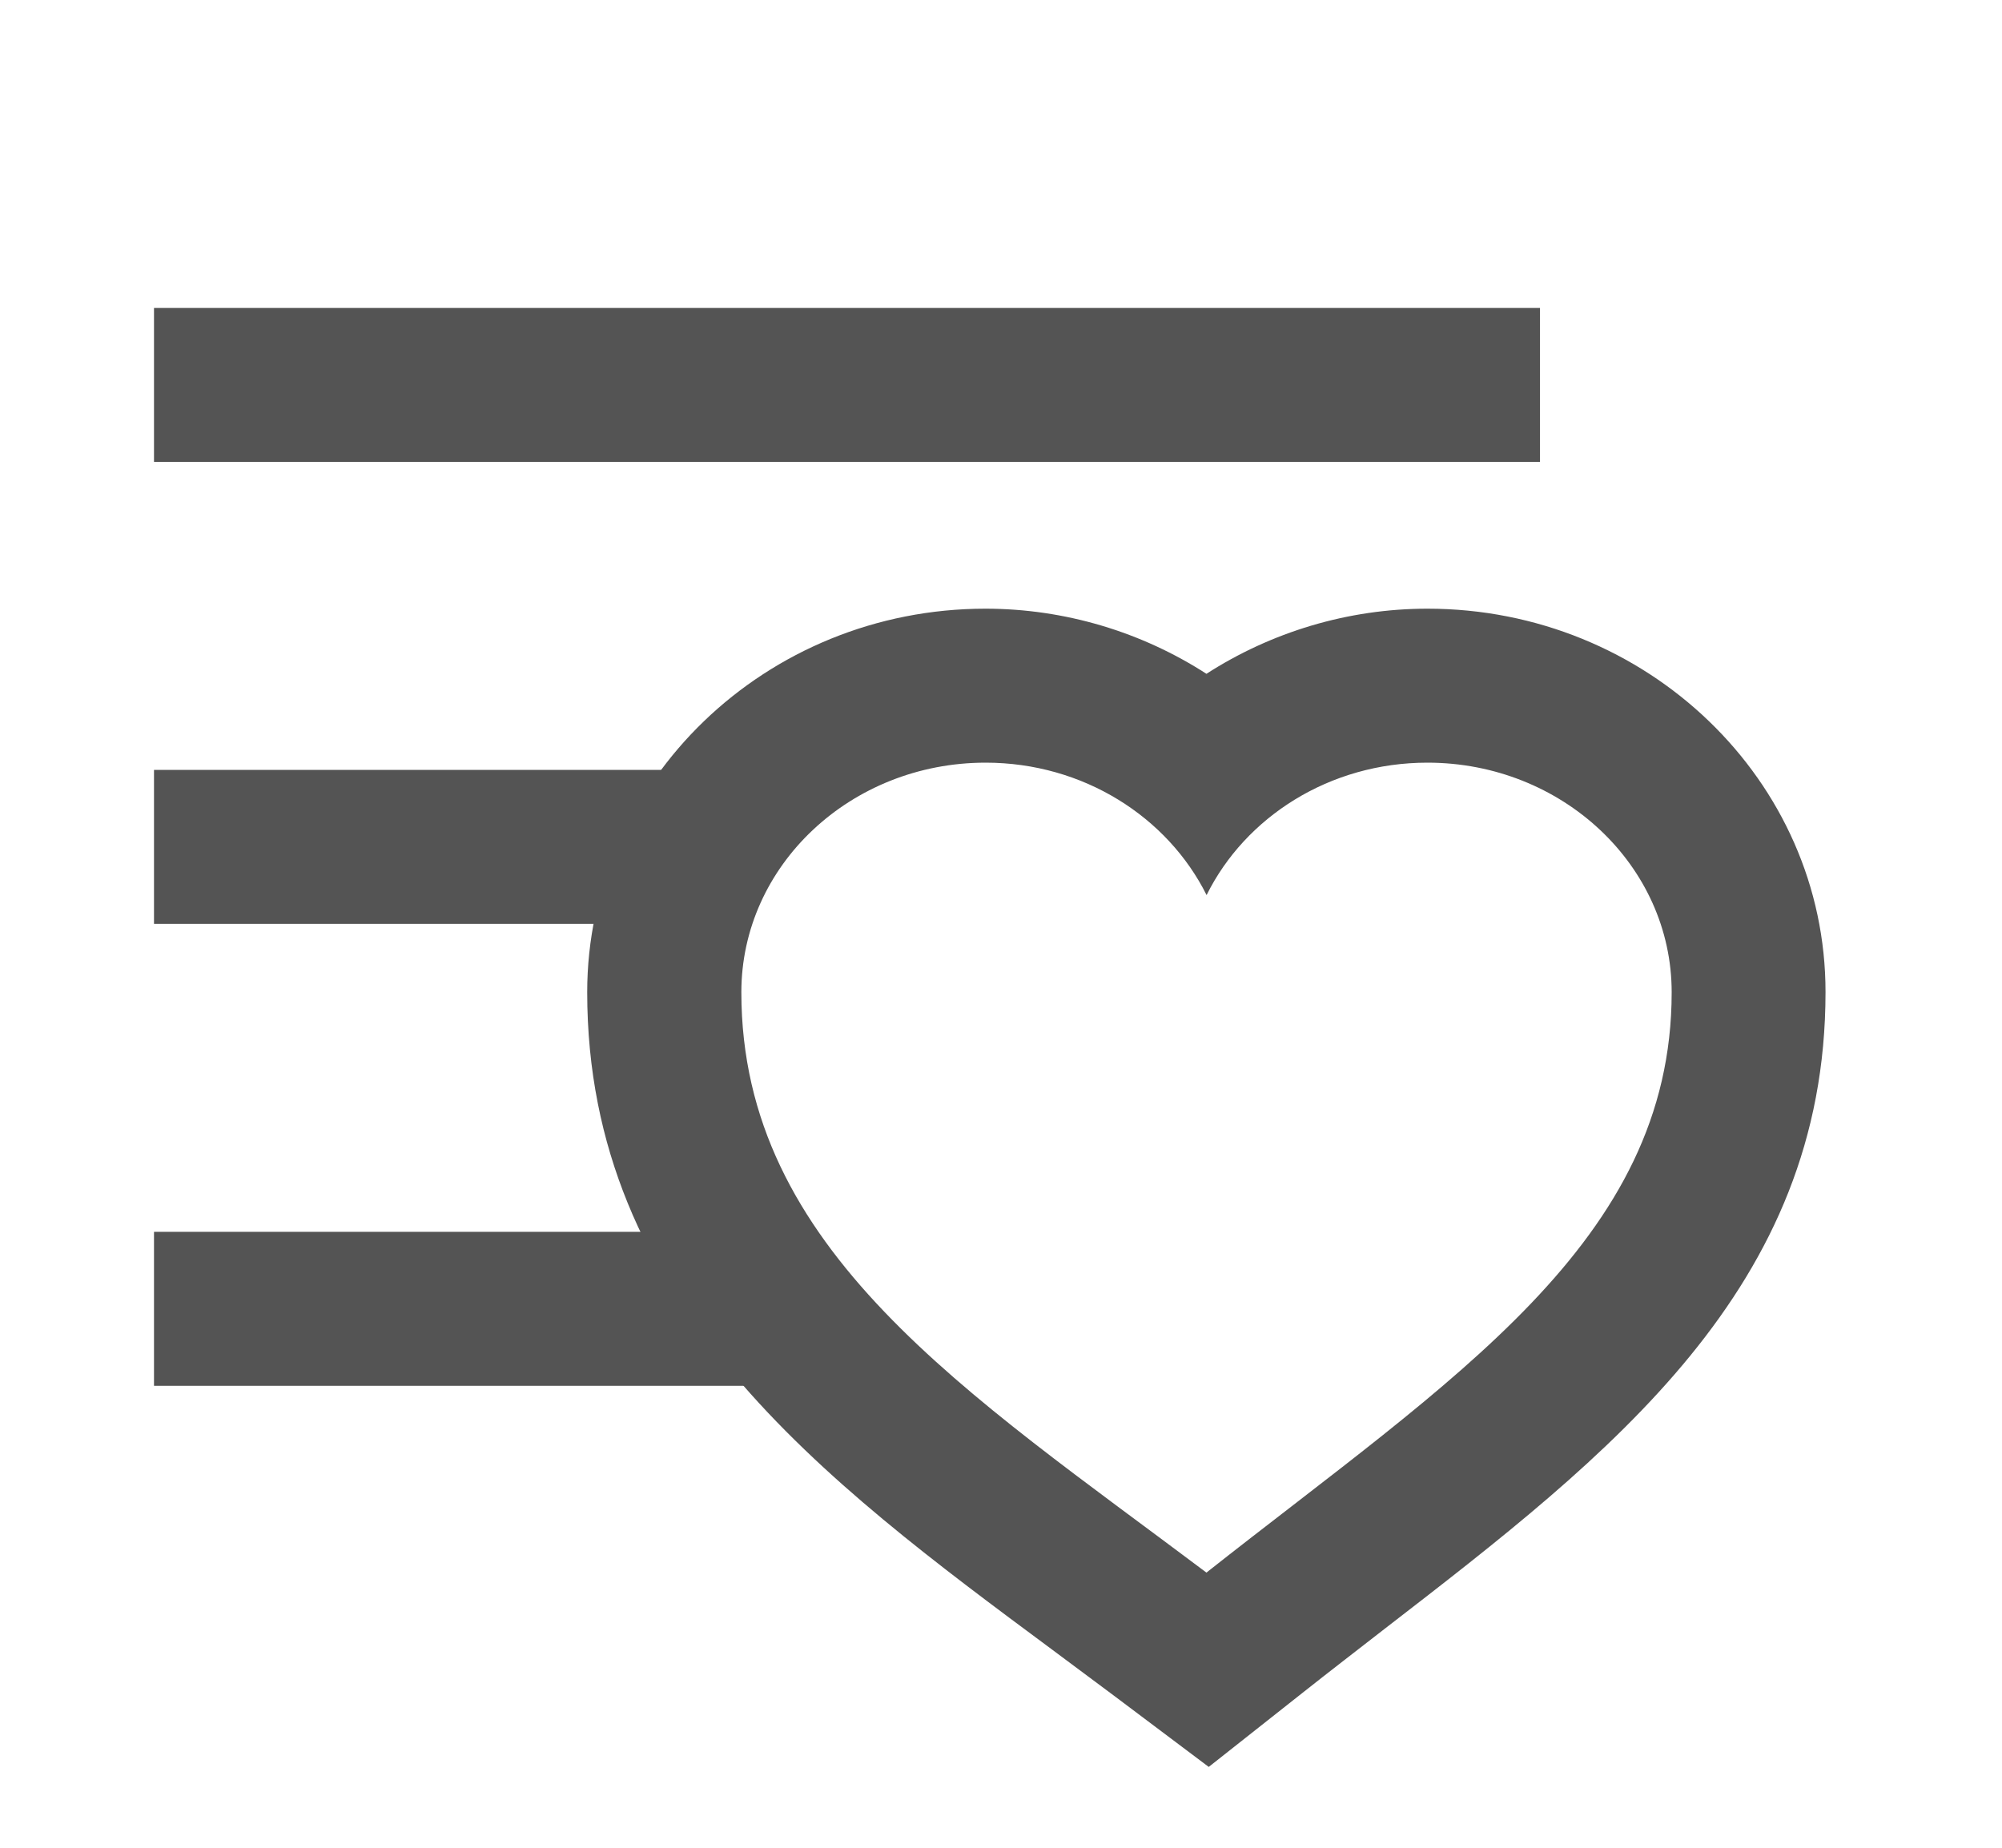 <?xml version="1.0" encoding="utf-8"?>
<!-- Generator: Adobe Illustrator 17.0.0, SVG Export Plug-In . SVG Version: 6.00 Build 0)  -->
<!DOCTYPE svg PUBLIC "-//W3C//DTD SVG 1.1//EN" "http://www.w3.org/Graphics/SVG/1.1/DTD/svg11.dtd">
<svg version="1.1" id="Слой_1" xmlns="http://www.w3.org/2000/svg" xmlns:xlink="http://www.w3.org/1999/xlink" x="0px" y="0px"
	 width="13px" height="12px" viewBox="0 0 13 12" enable-background="new 0 0 13 12" xml:space="preserve">
<g>
	<line fill="none" stroke="#545454" x1="1" y1="2.5" x2="10" y2="2.5"/>
	<line fill="none" stroke="#545454" x1="1" y1="5.5" x2="4.764" y2="5.5"/>
	<line fill="none" stroke="#545454" x1="1" y1="8.5" x2="5" y2="8.5"/>
	<g>
		<title>Layer 1</title>
		<g id="layer1_4_">
			<g id="path7_8_">
				<path fill="#545454" d="M9.269,4.953c0.875,0,1.586,0.668,1.586,1.491c0,1.621-1.424,2.508-3.021,3.769
					C6.28,9.044,4.814,8.118,4.814,6.444c0-0.823,0.71-1.491,1.586-1.491c0.635,0,1.182,0.353,1.435,0.86
					C8.087,5.305,8.634,4.953,9.269,4.953 M9.269,3.953c-0.518,0-1.016,0.153-1.435,0.423c-0.418-0.27-0.917-0.423-1.435-0.423
					c-1.426,0-2.586,1.118-2.586,2.491c0,2.03,1.533,3.167,3.016,4.267l0.404,0.301l0.616,0.463l0.605-0.478
					c0.183-0.145,0.364-0.284,0.54-0.421c1.471-1.136,2.86-2.21,2.86-4.133C11.855,5.07,10.695,3.953,9.269,3.953L9.269,3.953z"/>
			</g>
		</g>
	</g>
</g>
</svg>
